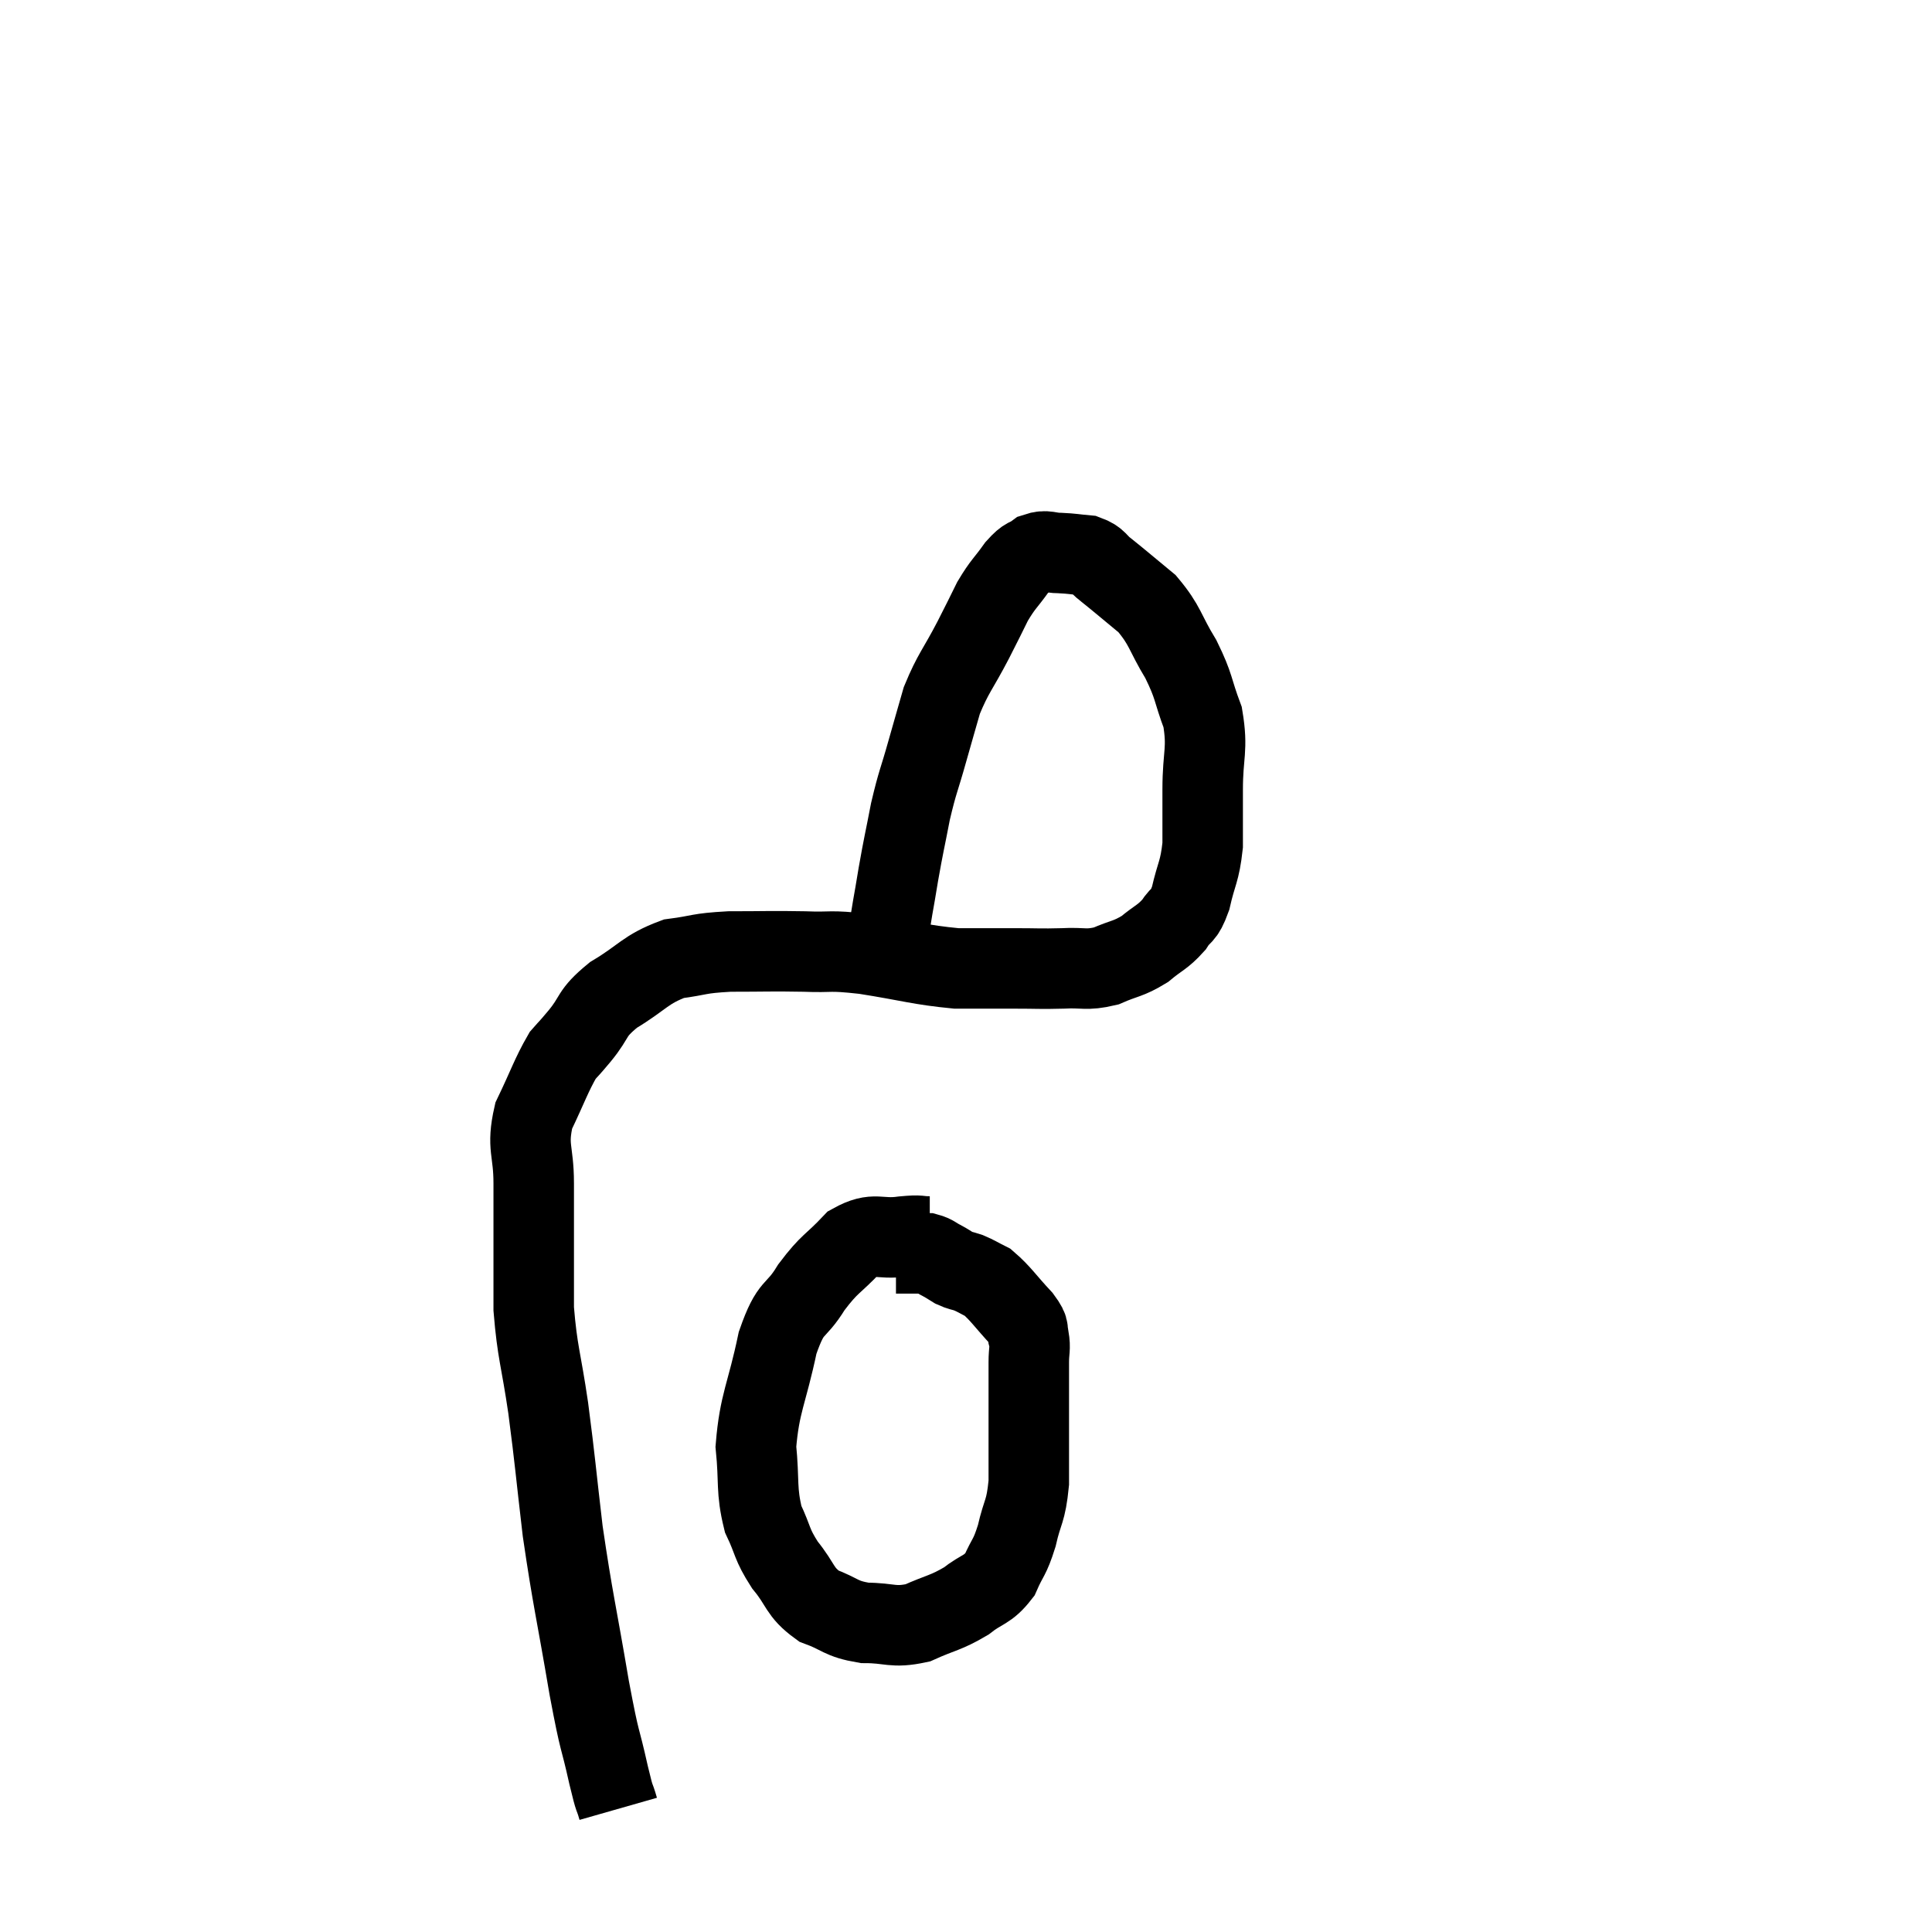 <svg width="48" height="48" viewBox="0 0 48 48" xmlns="http://www.w3.org/2000/svg"><path d="M 15.36 44.94 C 15.24 44.52, 15.3 44.85, 15.12 44.1 C 14.88 43.02, 14.925 43.455, 14.64 41.94 C 14.31 39.99, 14.235 39.78, 13.98 38.04 C 13.8 36.51, 13.8 36.36, 13.62 34.98 C 13.44 33.75, 13.35 33.615, 13.26 32.52 C 13.26 31.56, 13.26 31.38, 13.26 30.6 C 13.26 30, 13.26 30.12, 13.26 29.4 C 13.26 28.56, 13.08 28.515, 13.26 27.72 C 13.62 26.97, 13.695 26.715, 13.98 26.22 C 14.19 25.98, 14.085 26.115, 14.4 25.74 C 14.82 25.23, 14.655 25.2, 15.24 24.72 C 15.99 24.27, 16.02 24.09, 16.74 23.82 C 17.43 23.73, 17.31 23.685, 18.12 23.64 C 19.05 23.64, 19.14 23.625, 19.98 23.64 C 20.73 23.67, 20.535 23.595, 21.48 23.7 C 22.62 23.88, 22.83 23.97, 23.76 24.06 C 24.48 24.06, 24.54 24.06, 25.2 24.06 C 25.8 24.06, 25.83 24.075, 26.4 24.06 C 26.94 24.03, 26.97 24.12, 27.48 24 C 27.96 23.79, 28.02 23.835, 28.44 23.58 C 28.8 23.28, 28.875 23.295, 29.16 22.98 C 29.37 22.65, 29.4 22.815, 29.58 22.32 C 29.73 21.66, 29.805 21.675, 29.88 21 C 29.88 20.31, 29.88 20.415, 29.88 19.62 C 29.88 18.72, 30.015 18.63, 29.88 17.82 C 29.61 17.1, 29.685 17.085, 29.34 16.38 C 28.92 15.69, 28.965 15.555, 28.5 15 C 27.99 14.58, 27.855 14.46, 27.48 14.16 C 27.24 13.98, 27.285 13.905, 27 13.8 C 26.67 13.77, 26.655 13.755, 26.34 13.74 C 26.04 13.74, 26.01 13.65, 25.74 13.74 C 25.5 13.92, 25.53 13.8, 25.26 14.1 C 24.96 14.52, 24.93 14.49, 24.66 14.94 C 24.42 15.42, 24.495 15.285, 24.18 15.9 C 23.79 16.65, 23.685 16.71, 23.4 17.4 C 23.22 18.03, 23.235 17.97, 23.04 18.66 C 22.83 19.41, 22.8 19.395, 22.62 20.16 C 22.47 20.94, 22.455 20.955, 22.32 21.72 C 22.2 22.47, 22.14 22.695, 22.08 23.22 C 22.08 23.52, 22.08 23.67, 22.08 23.82 C 22.08 23.82, 22.08 23.82, 22.08 23.82 C 22.08 23.82, 22.08 23.82, 22.08 23.82 L 22.08 23.82" fill="none" stroke="black" stroke-width="2"></path><path d="M 23.1 30.72 C 22.77 30.72, 22.92 30.675, 22.44 30.72 C 21.81 30.81, 21.75 30.585, 21.18 30.9 C 20.67 31.44, 20.625 31.365, 20.16 31.98 C 19.74 32.67, 19.665 32.37, 19.32 33.36 C 19.05 34.65, 18.87 34.845, 18.78 35.94 C 18.87 36.84, 18.78 37.005, 18.96 37.74 C 19.23 38.31, 19.155 38.34, 19.5 38.88 C 19.92 39.39, 19.845 39.54, 20.34 39.9 C 20.91 40.11, 20.865 40.215, 21.48 40.32 C 22.14 40.32, 22.17 40.455, 22.8 40.32 C 23.4 40.05, 23.49 40.08, 24 39.78 C 24.42 39.45, 24.525 39.525, 24.84 39.12 C 25.05 38.64, 25.08 38.73, 25.26 38.16 C 25.41 37.5, 25.485 37.59, 25.56 36.84 C 25.56 36, 25.56 35.91, 25.56 35.16 C 25.56 34.5, 25.56 34.32, 25.56 33.84 C 25.56 33.54, 25.605 33.51, 25.56 33.24 C 25.47 33, 25.635 33.105, 25.38 32.76 C 24.96 32.31, 24.87 32.145, 24.54 31.86 C 24.3 31.74, 24.27 31.71, 24.06 31.62 C 23.88 31.56, 23.865 31.575, 23.7 31.5 C 23.55 31.41, 23.565 31.41, 23.4 31.32 C 23.22 31.23, 23.205 31.185, 23.04 31.14 C 22.89 31.14, 22.86 31.14, 22.74 31.14 C 22.65 31.14, 22.68 31.14, 22.56 31.14 C 22.41 31.14, 22.335 31.14, 22.26 31.14 L 22.26 31.14" fill="none" stroke="black" stroke-width="2"></path></svg>